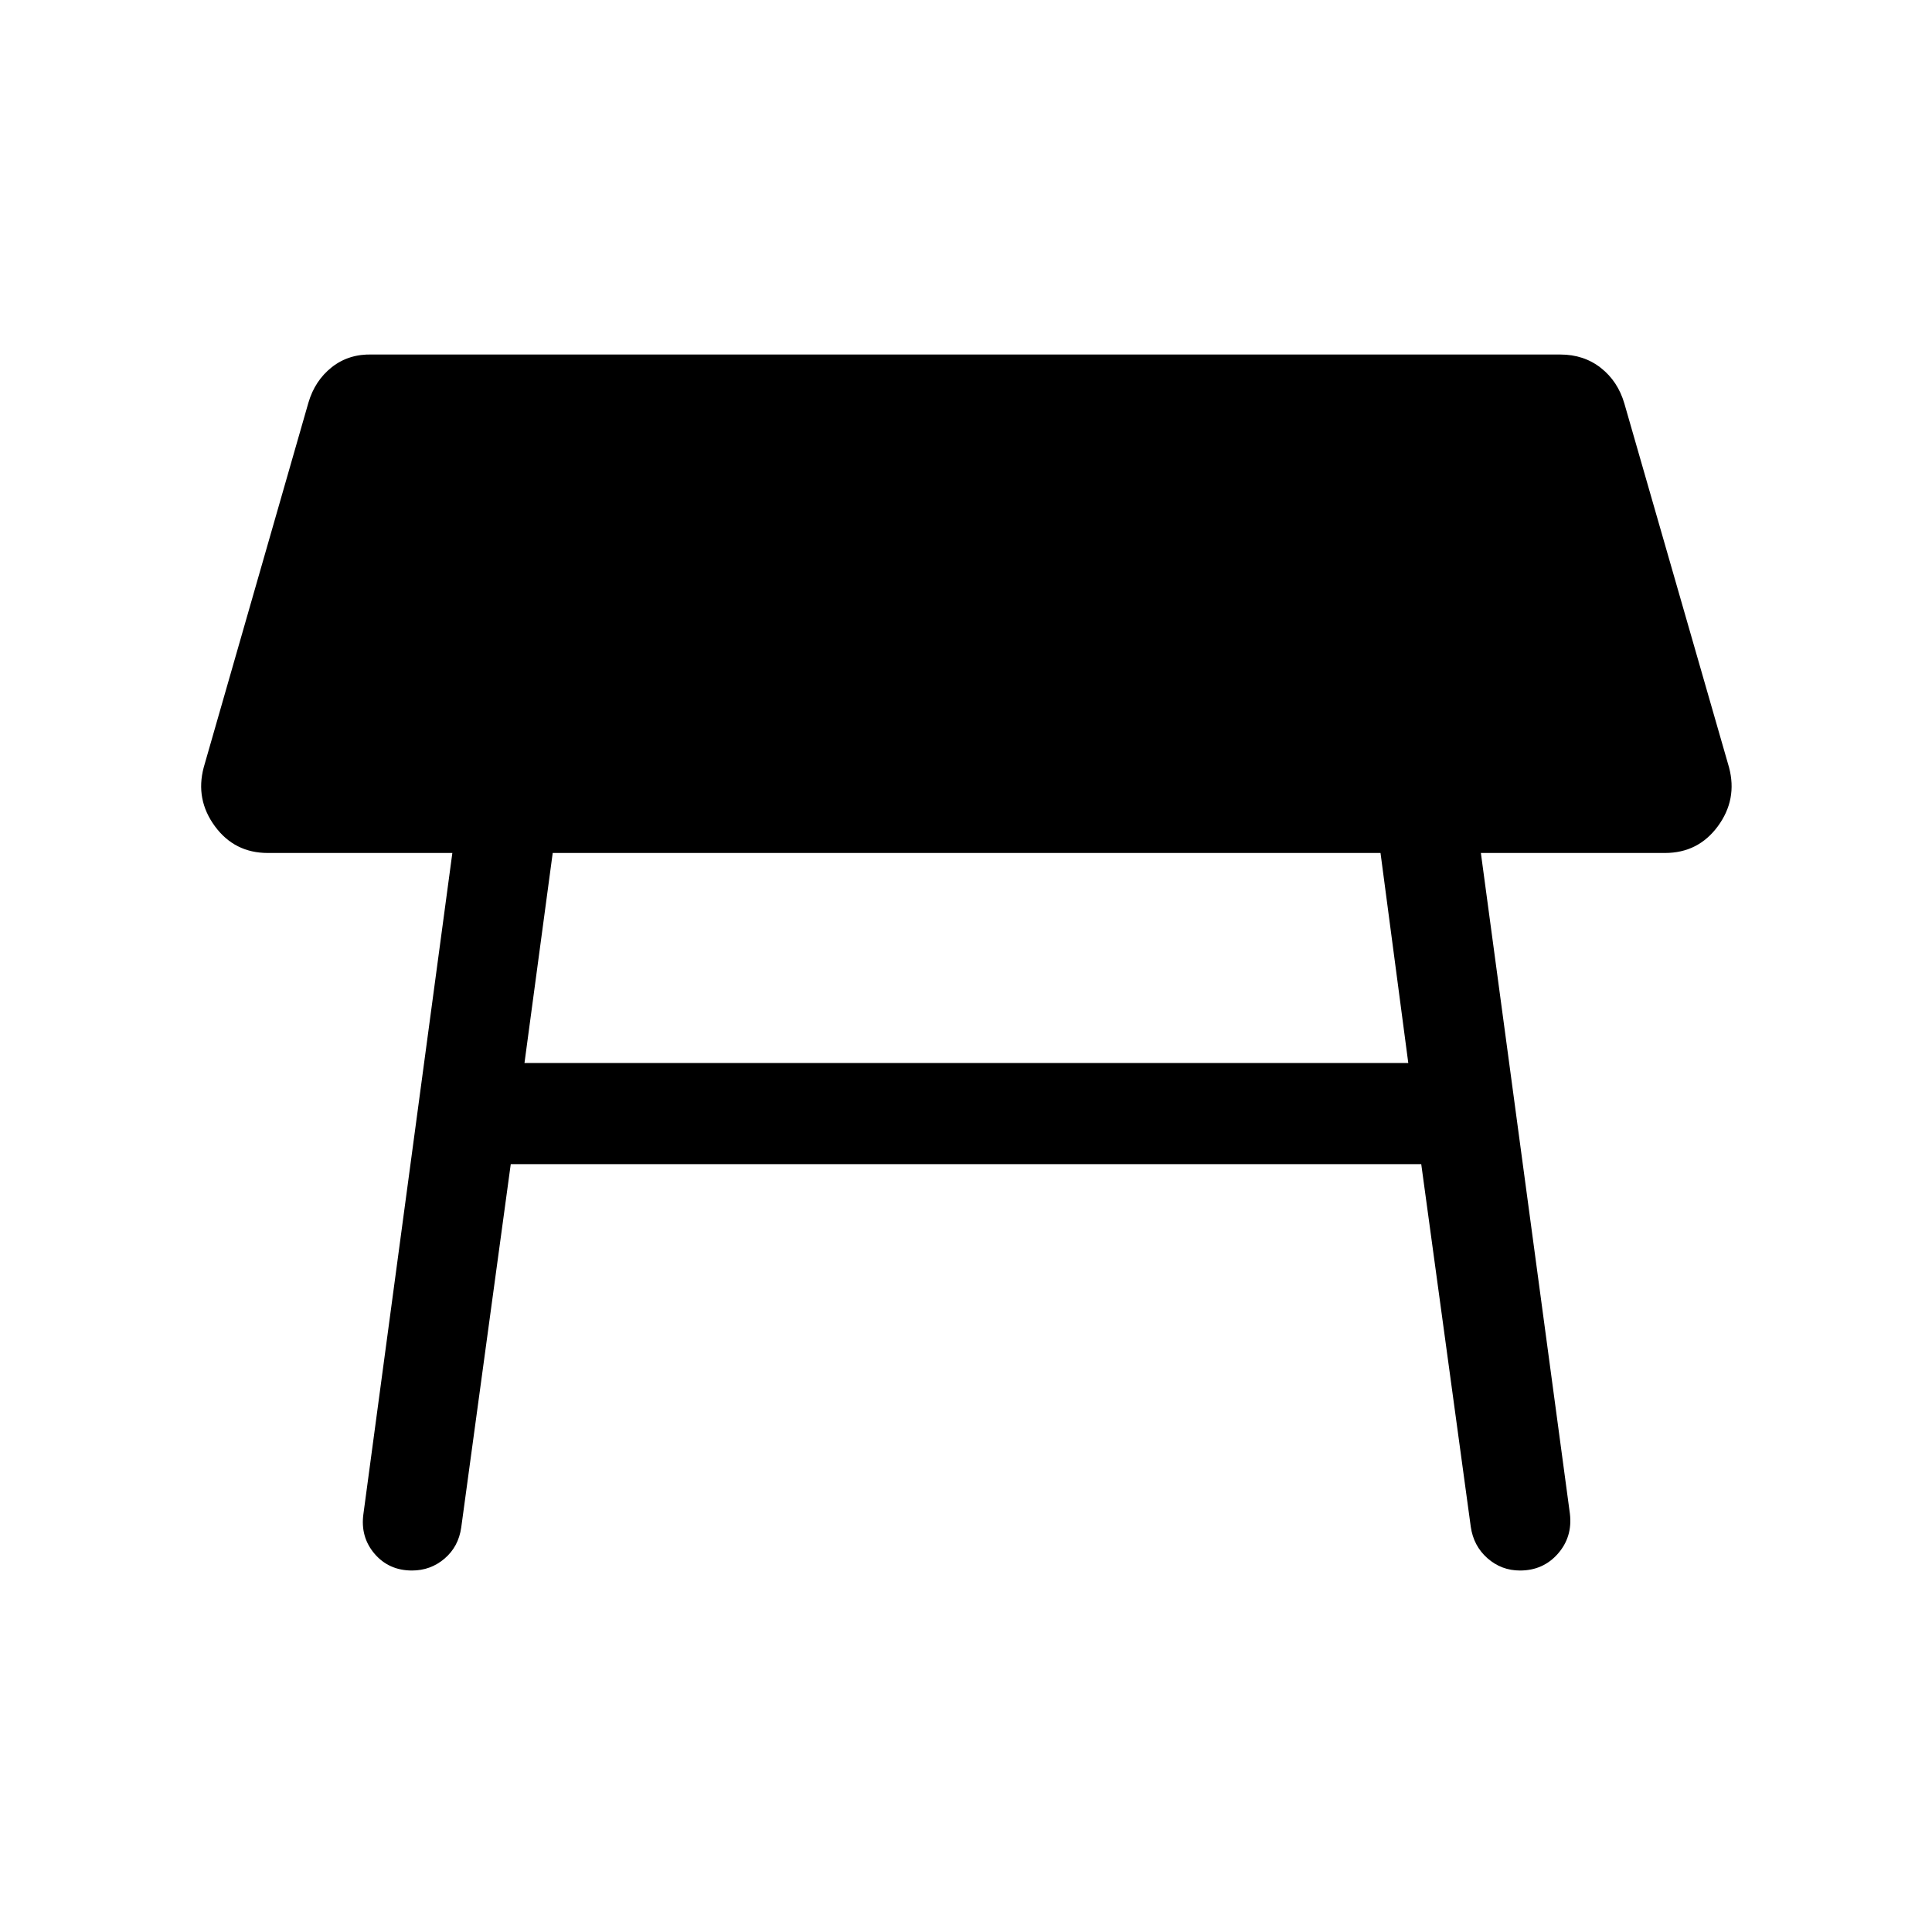 <svg xmlns="http://www.w3.org/2000/svg" height="40" viewBox="0 -960 960 960" width="40"><path d="M685.97-536.16H274.64l-14.03 104.37h439.16l-13.8-104.37ZM180.59-207.8l44.18-328.36h-91.69q-16.54 0-26.31-13.3-9.77-13.31-5.54-29.23l52-181.16q3.23-11.07 11.69-17.73 8.47-6.65 20.16-6.26h590.23q11.69 0 20.15 6.65 8.46 6.65 11.69 17.73l52 180.77q4.23 15.92-5.54 29.23-9.77 13.3-26.3 13.3h-91.47l44.24 328.36q1.35 11.49-5.98 19.84-7.33 8.34-18.82 8.34-9.25 0-16.18-6.11-6.92-6.12-8.28-15.63l-24.61-180.18H253.79l-24.61 180.56q-1.36 9.52-8.28 15.44-6.93 5.92-16.18 5.92-11.49 0-18.62-8.34-7.12-8.35-5.51-19.84Z"/></svg>